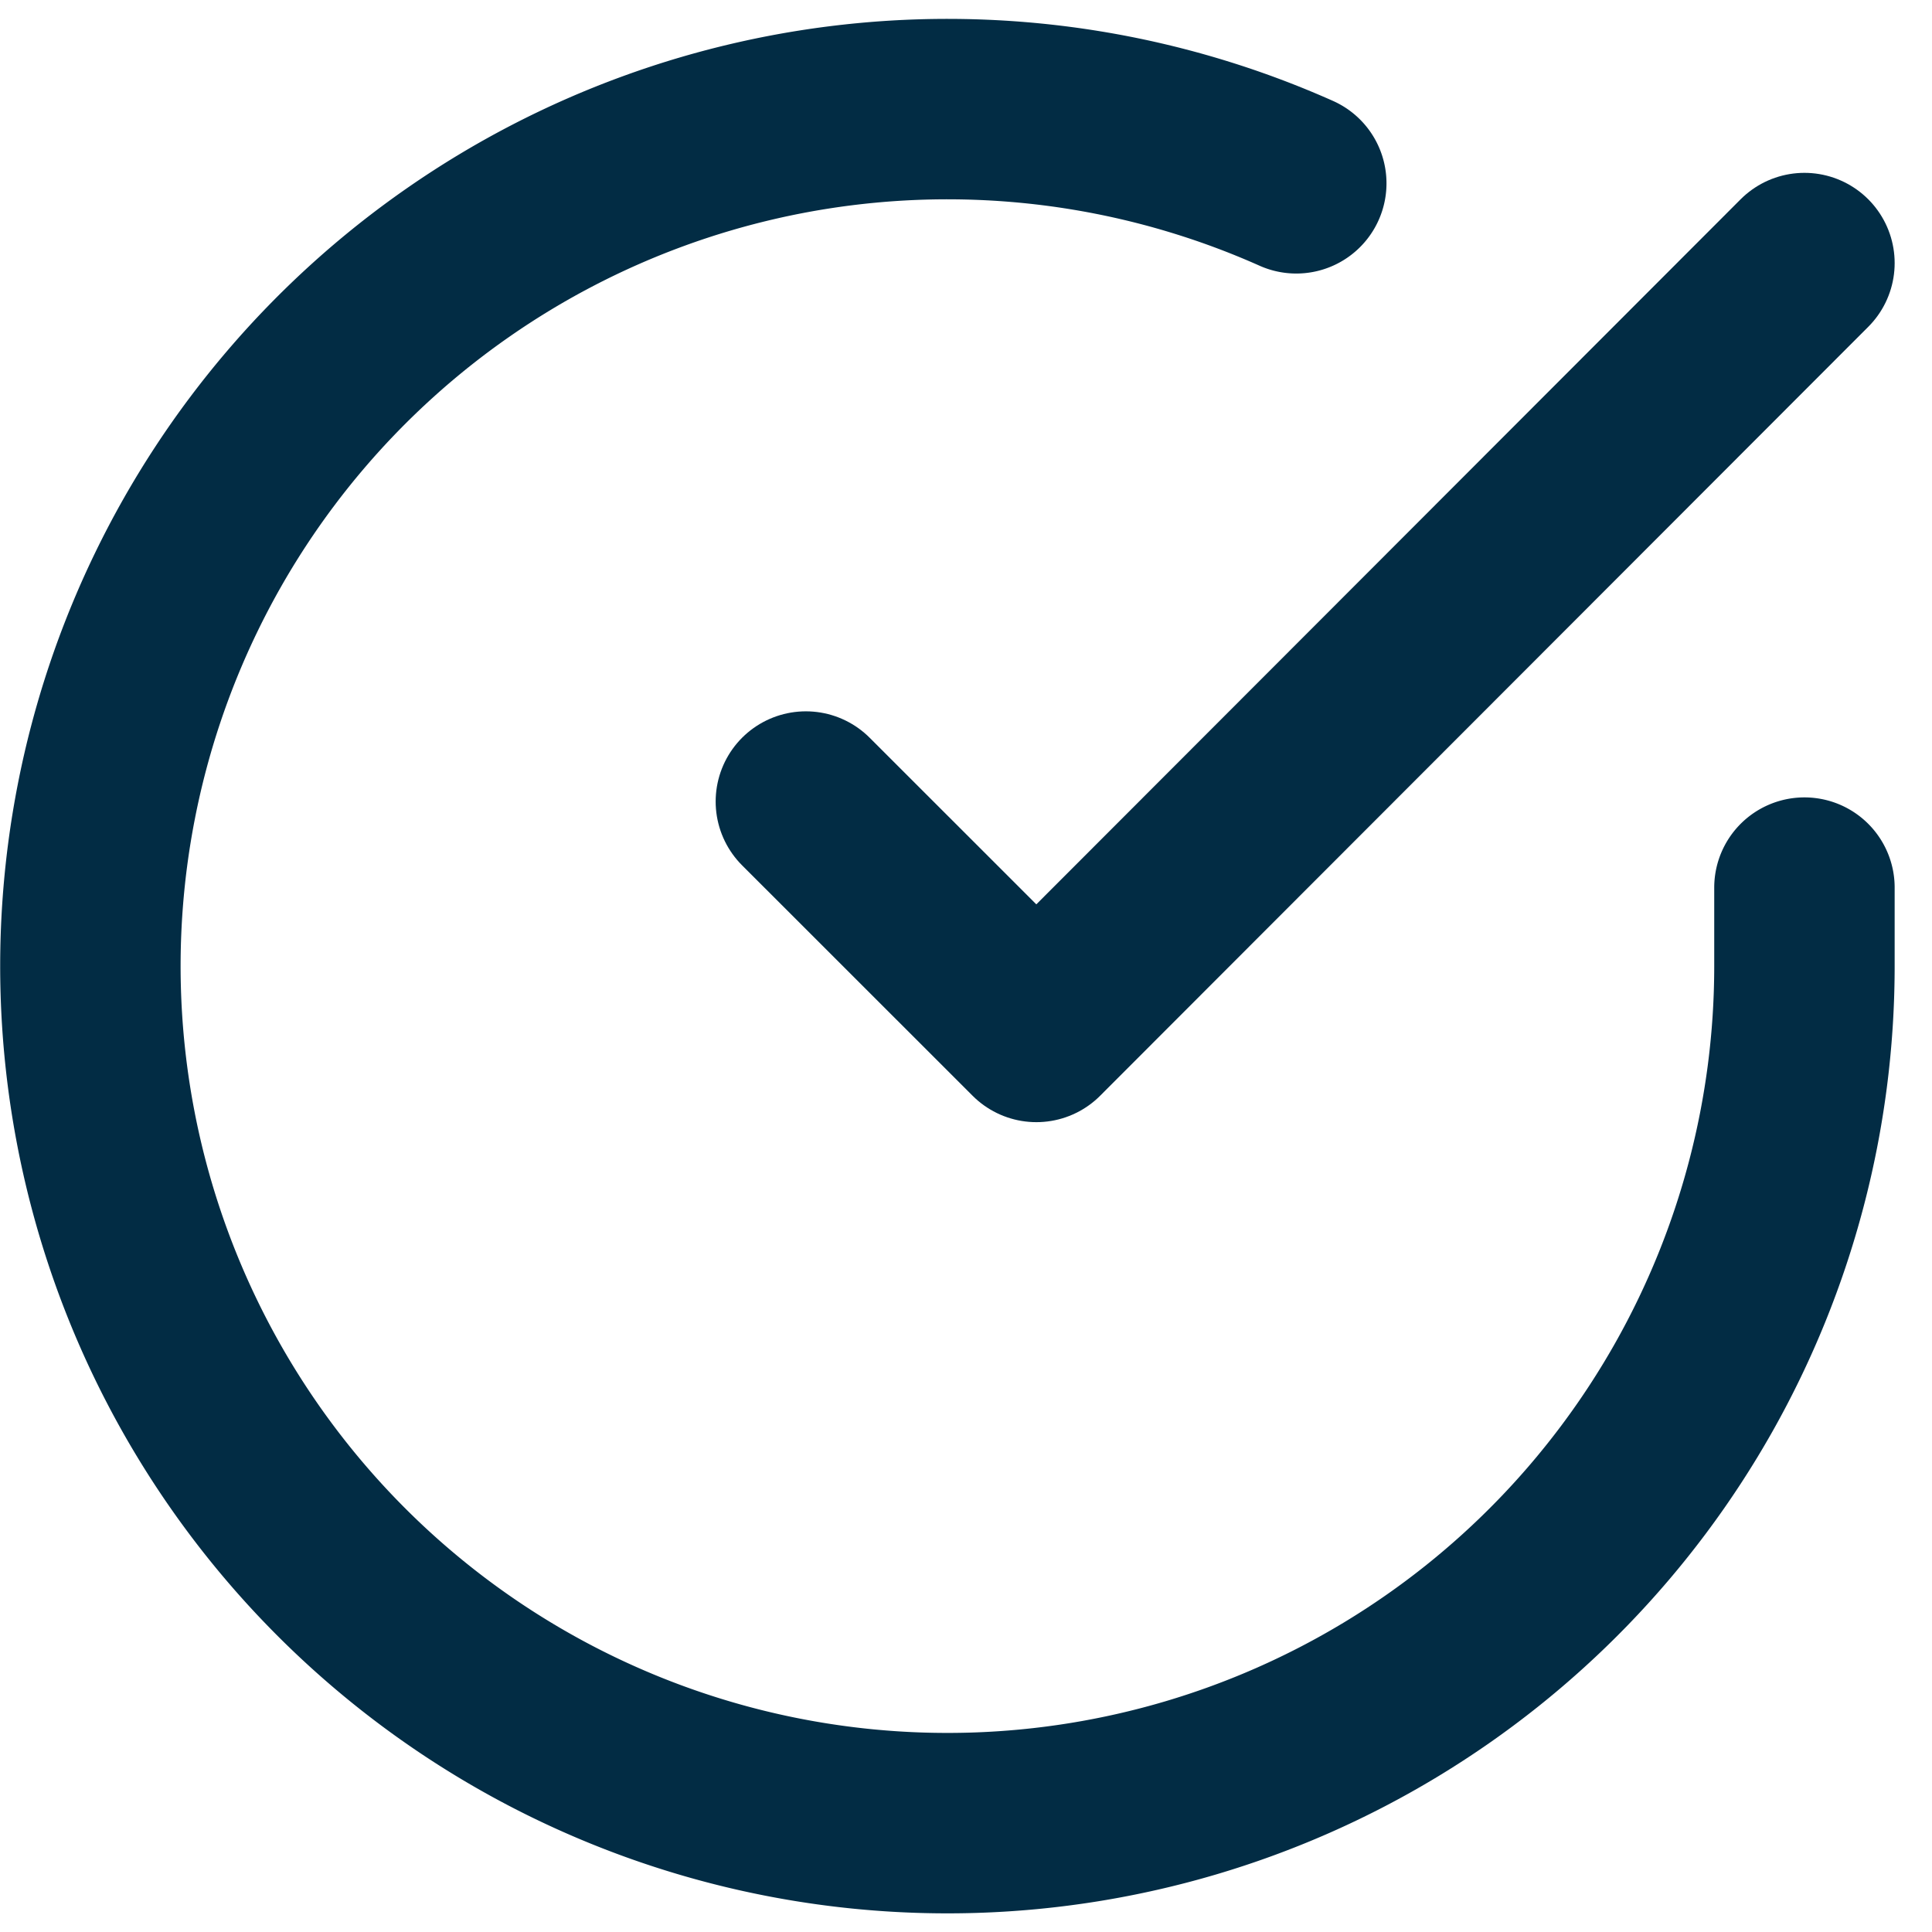 <svg xmlns="http://www.w3.org/2000/svg" width="19" height="19" viewBox="0 0 21.416 21.024">
  <g id="check_circle_icon_128923" transform="translate(-0.998 -0.982)">
    <path id="Path_48307" data-name="Path 48307" d="M21,10.625V11.5a9.5,9.5,0,1,1-5.633-8.682" transform="translate(0 0)" fill="none" stroke="#022c44" stroke-linecap="round" stroke-linejoin="round" stroke-width="2"/>
    <path id="Path_48308" data-name="Path 48308" d="M20.069,4l-8.514,8.523L9,9.969" transform="translate(0.931 -0.298)" fill="none" stroke="#022c44" stroke-linecap="round" stroke-linejoin="round" stroke-width="2"/>
  </g>
</svg>
